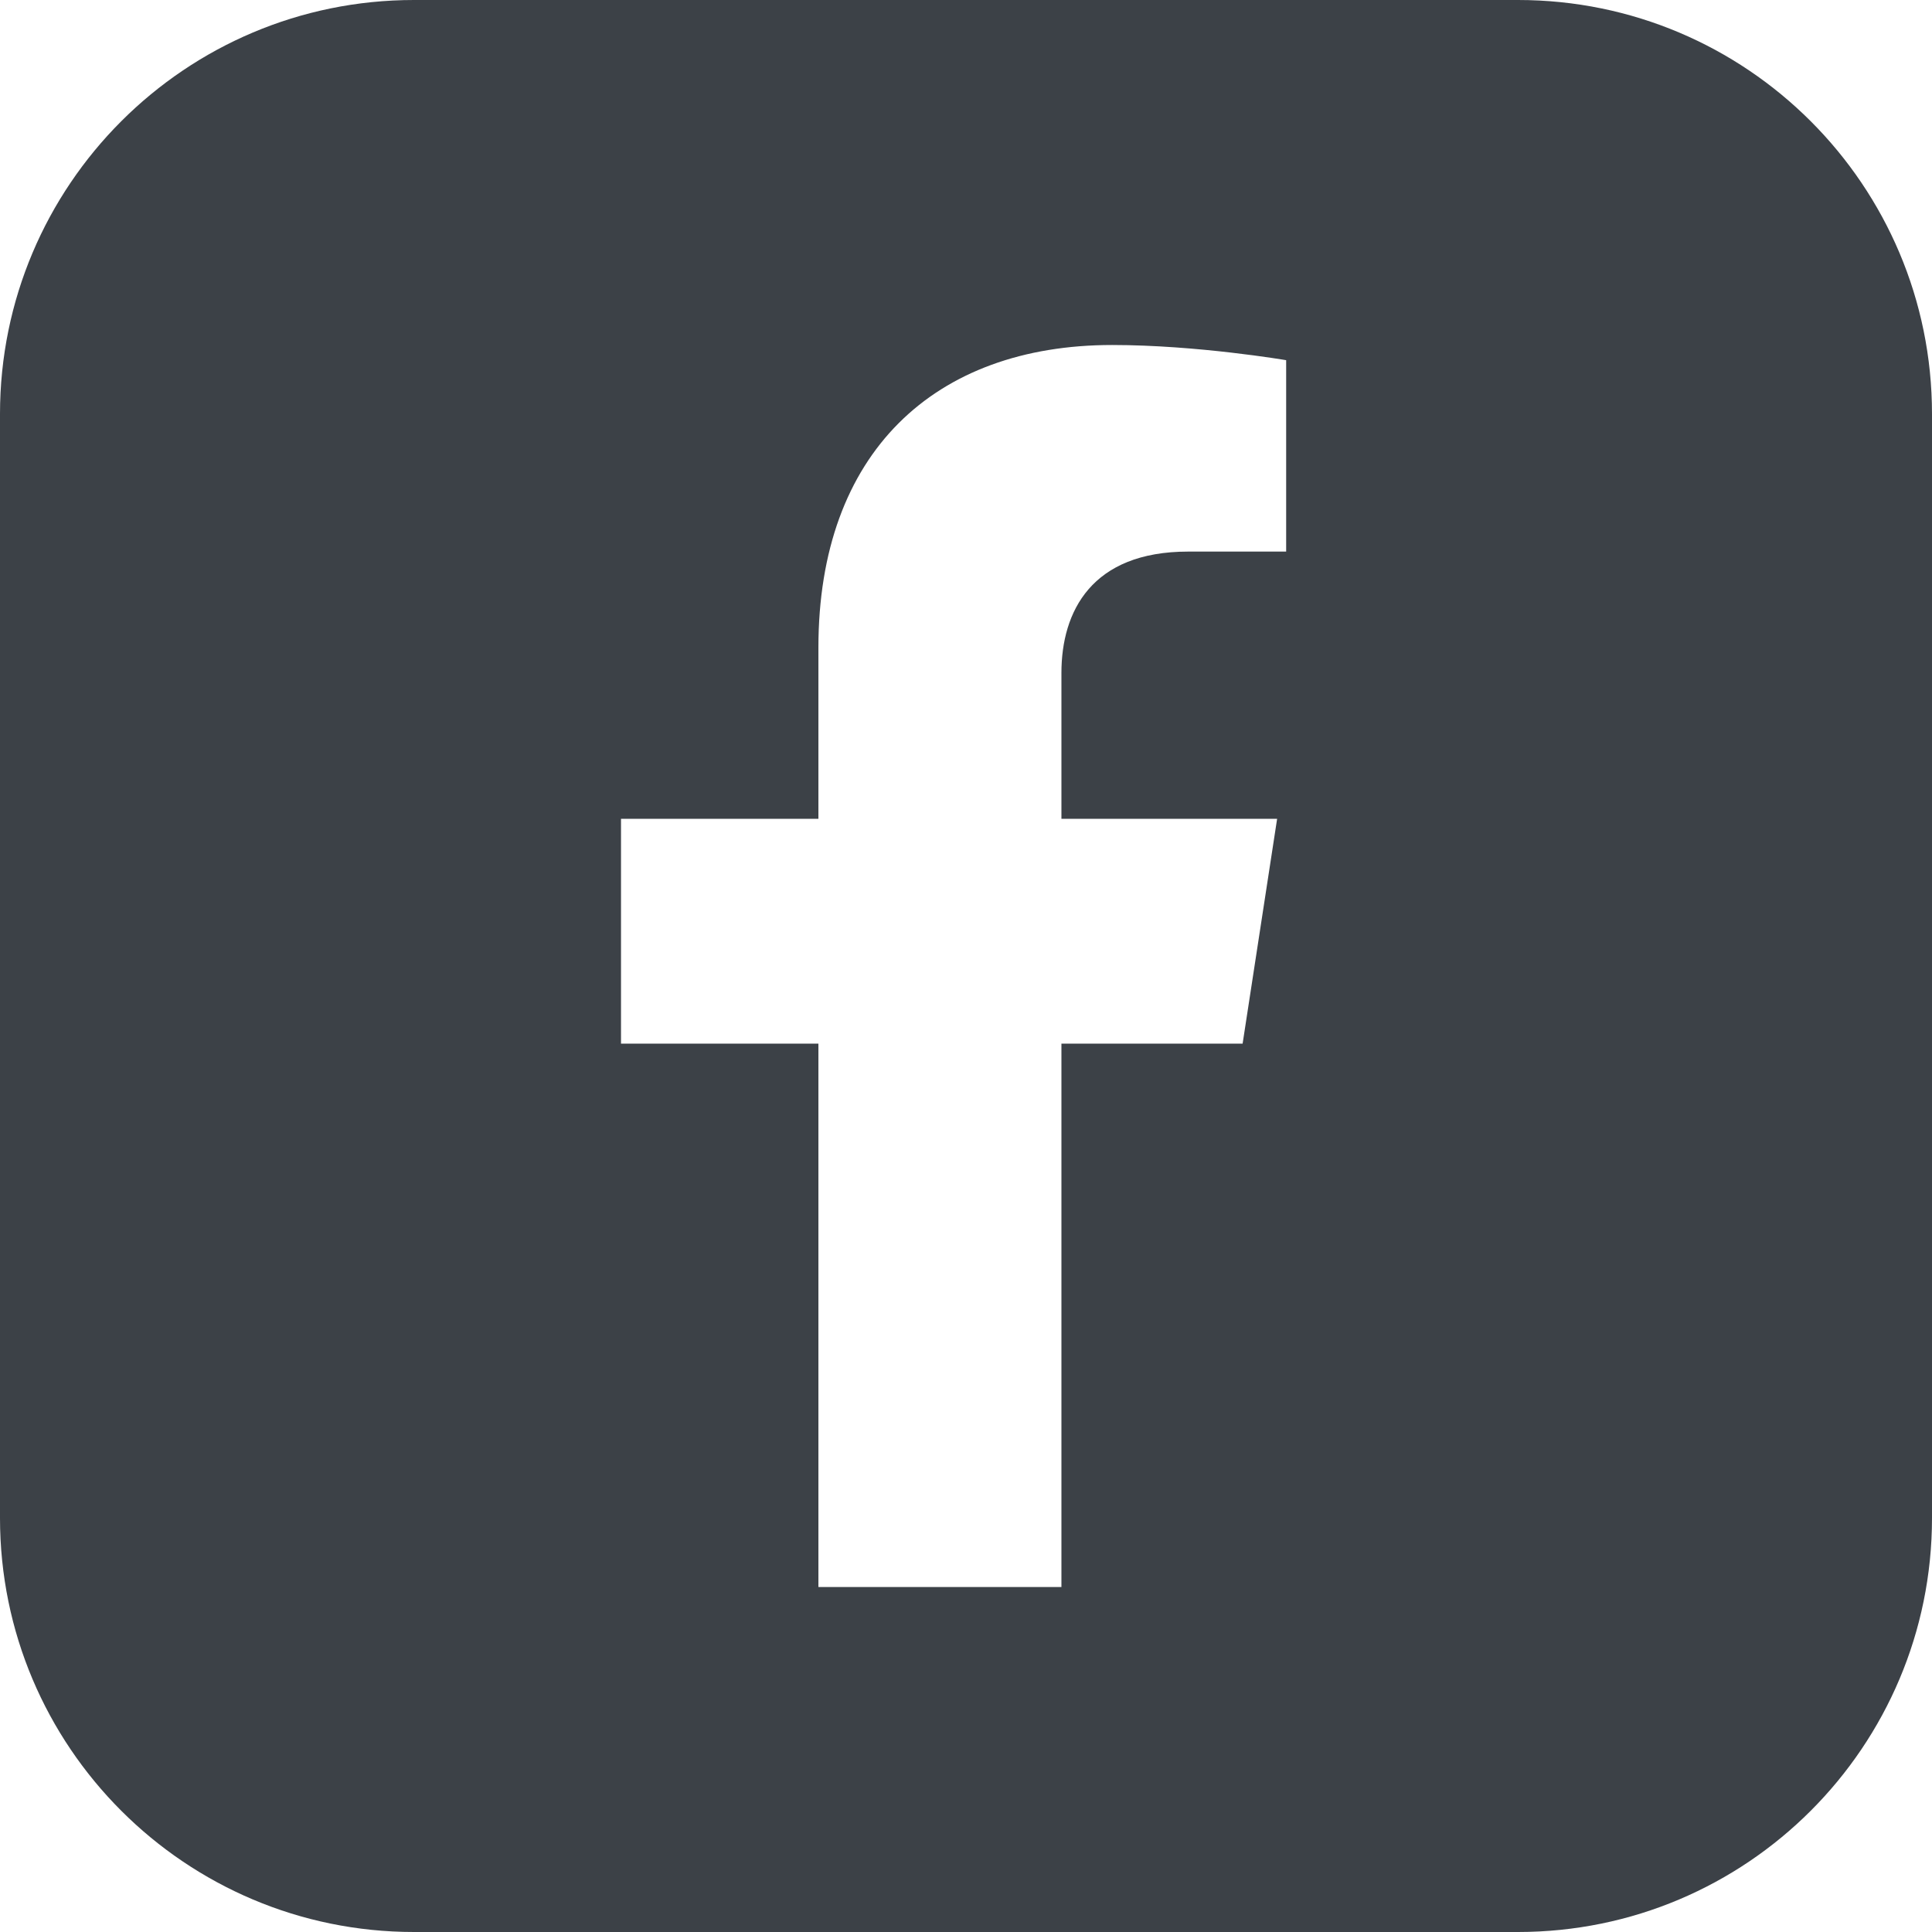 <svg width="28" height="28" viewBox="0 0 28 28" fill="none" xmlns="http://www.w3.org/2000/svg">
<path fill-rule="evenodd" clip-rule="evenodd" d="M6 0C2.686 0 0 2.686 0 6V22C0 25.314 2.686 28 6 28H22C25.314 28 28 25.314 28 22V6C28 2.686 25.314 0 22 0H6ZM18.509 11.867L18.009 15.125H15.383V23H11.861V15.125H9V11.867H11.861V9.385C11.861 6.56 13.544 5 16.118 5C17.351 5 18.64 5.22 18.64 5.22V7.994H17.22C15.82 7.994 15.383 8.862 15.383 9.753V11.867H18.509Z" fill="#3C4147"/>
</svg>
